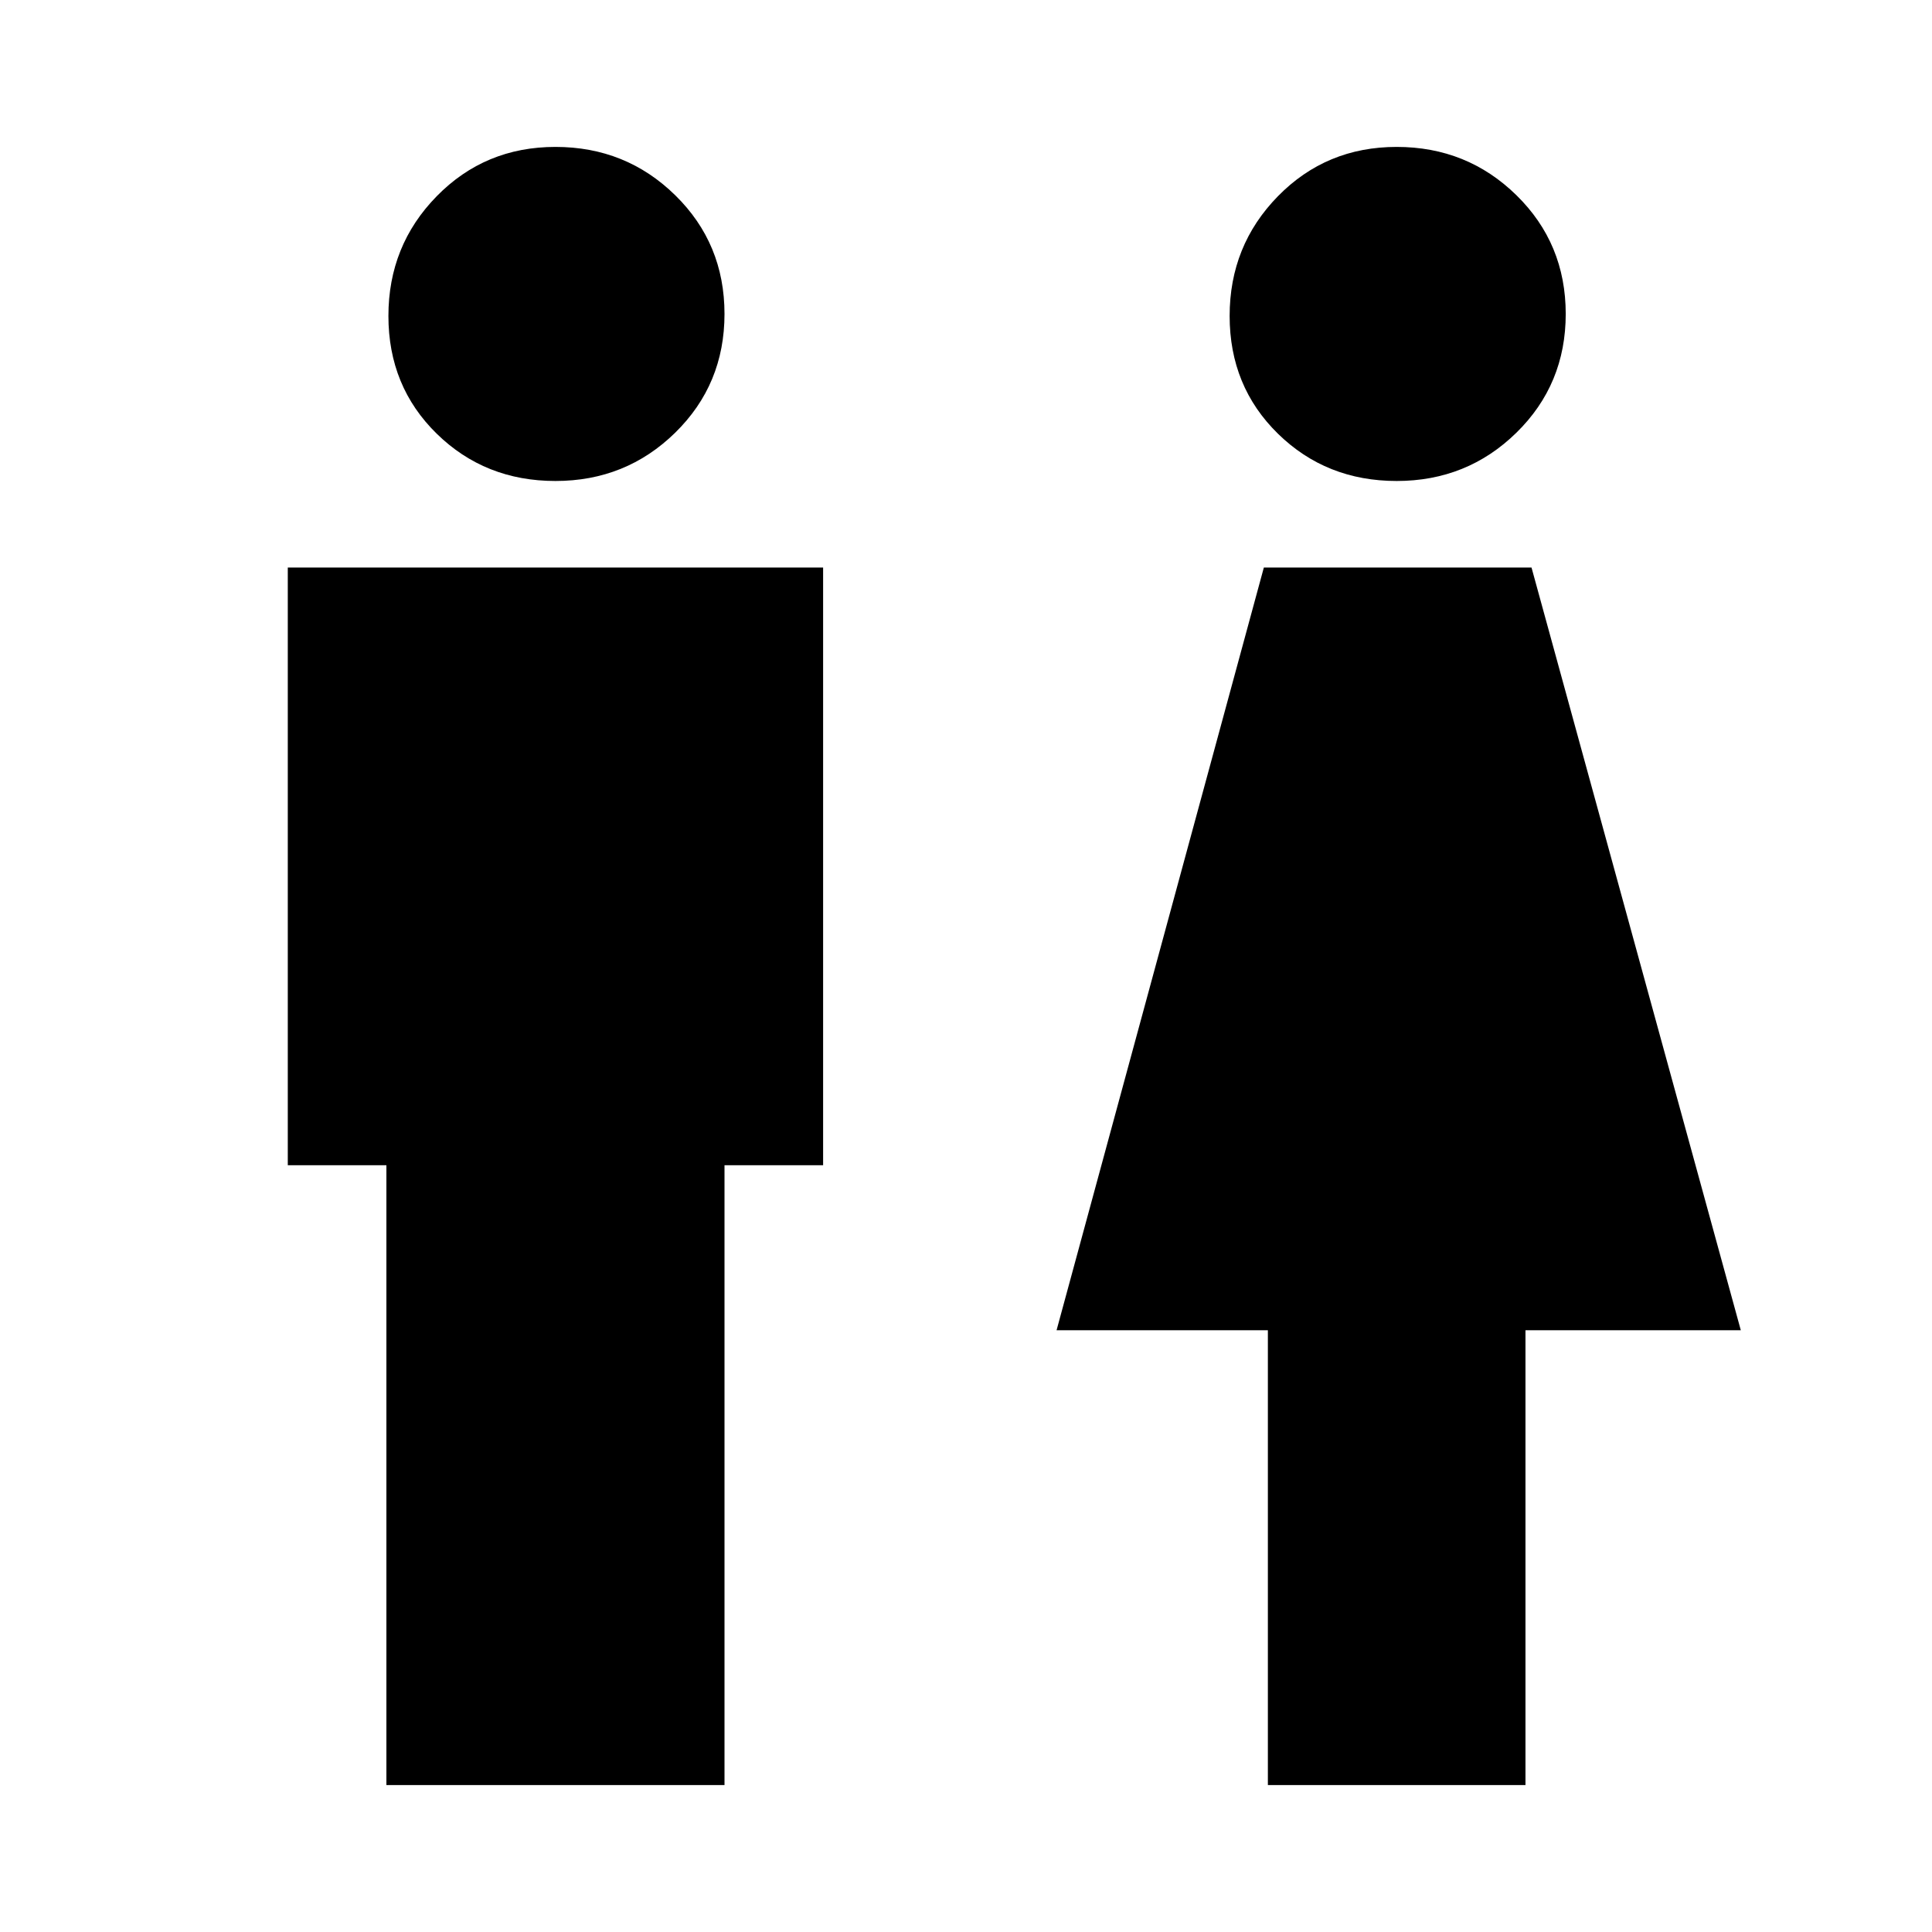 <svg xmlns="http://www.w3.org/2000/svg" height="48" width="48"><path d="M9.6 44.35V28.95H7.15V14.1H20.45V28.95H18V44.35ZM31.5 44.35V33.05H26.25L31.4 14.1H38.05L43.25 33.05H37.9V44.35ZM13.8 11.95Q12.05 11.95 10.85 10.775Q9.65 9.6 9.65 7.85Q9.65 6.1 10.85 4.875Q12.05 3.65 13.8 3.65Q15.55 3.65 16.775 4.85Q18 6.05 18 7.8Q18 9.55 16.775 10.75Q15.55 11.95 13.8 11.95ZM34.7 11.95Q32.95 11.95 31.75 10.775Q30.55 9.6 30.55 7.85Q30.55 6.1 31.75 4.875Q32.95 3.65 34.7 3.65Q36.45 3.65 37.675 4.85Q38.9 6.05 38.9 7.8Q38.9 9.55 37.675 10.75Q36.45 11.95 34.7 11.95Z"/></svg>